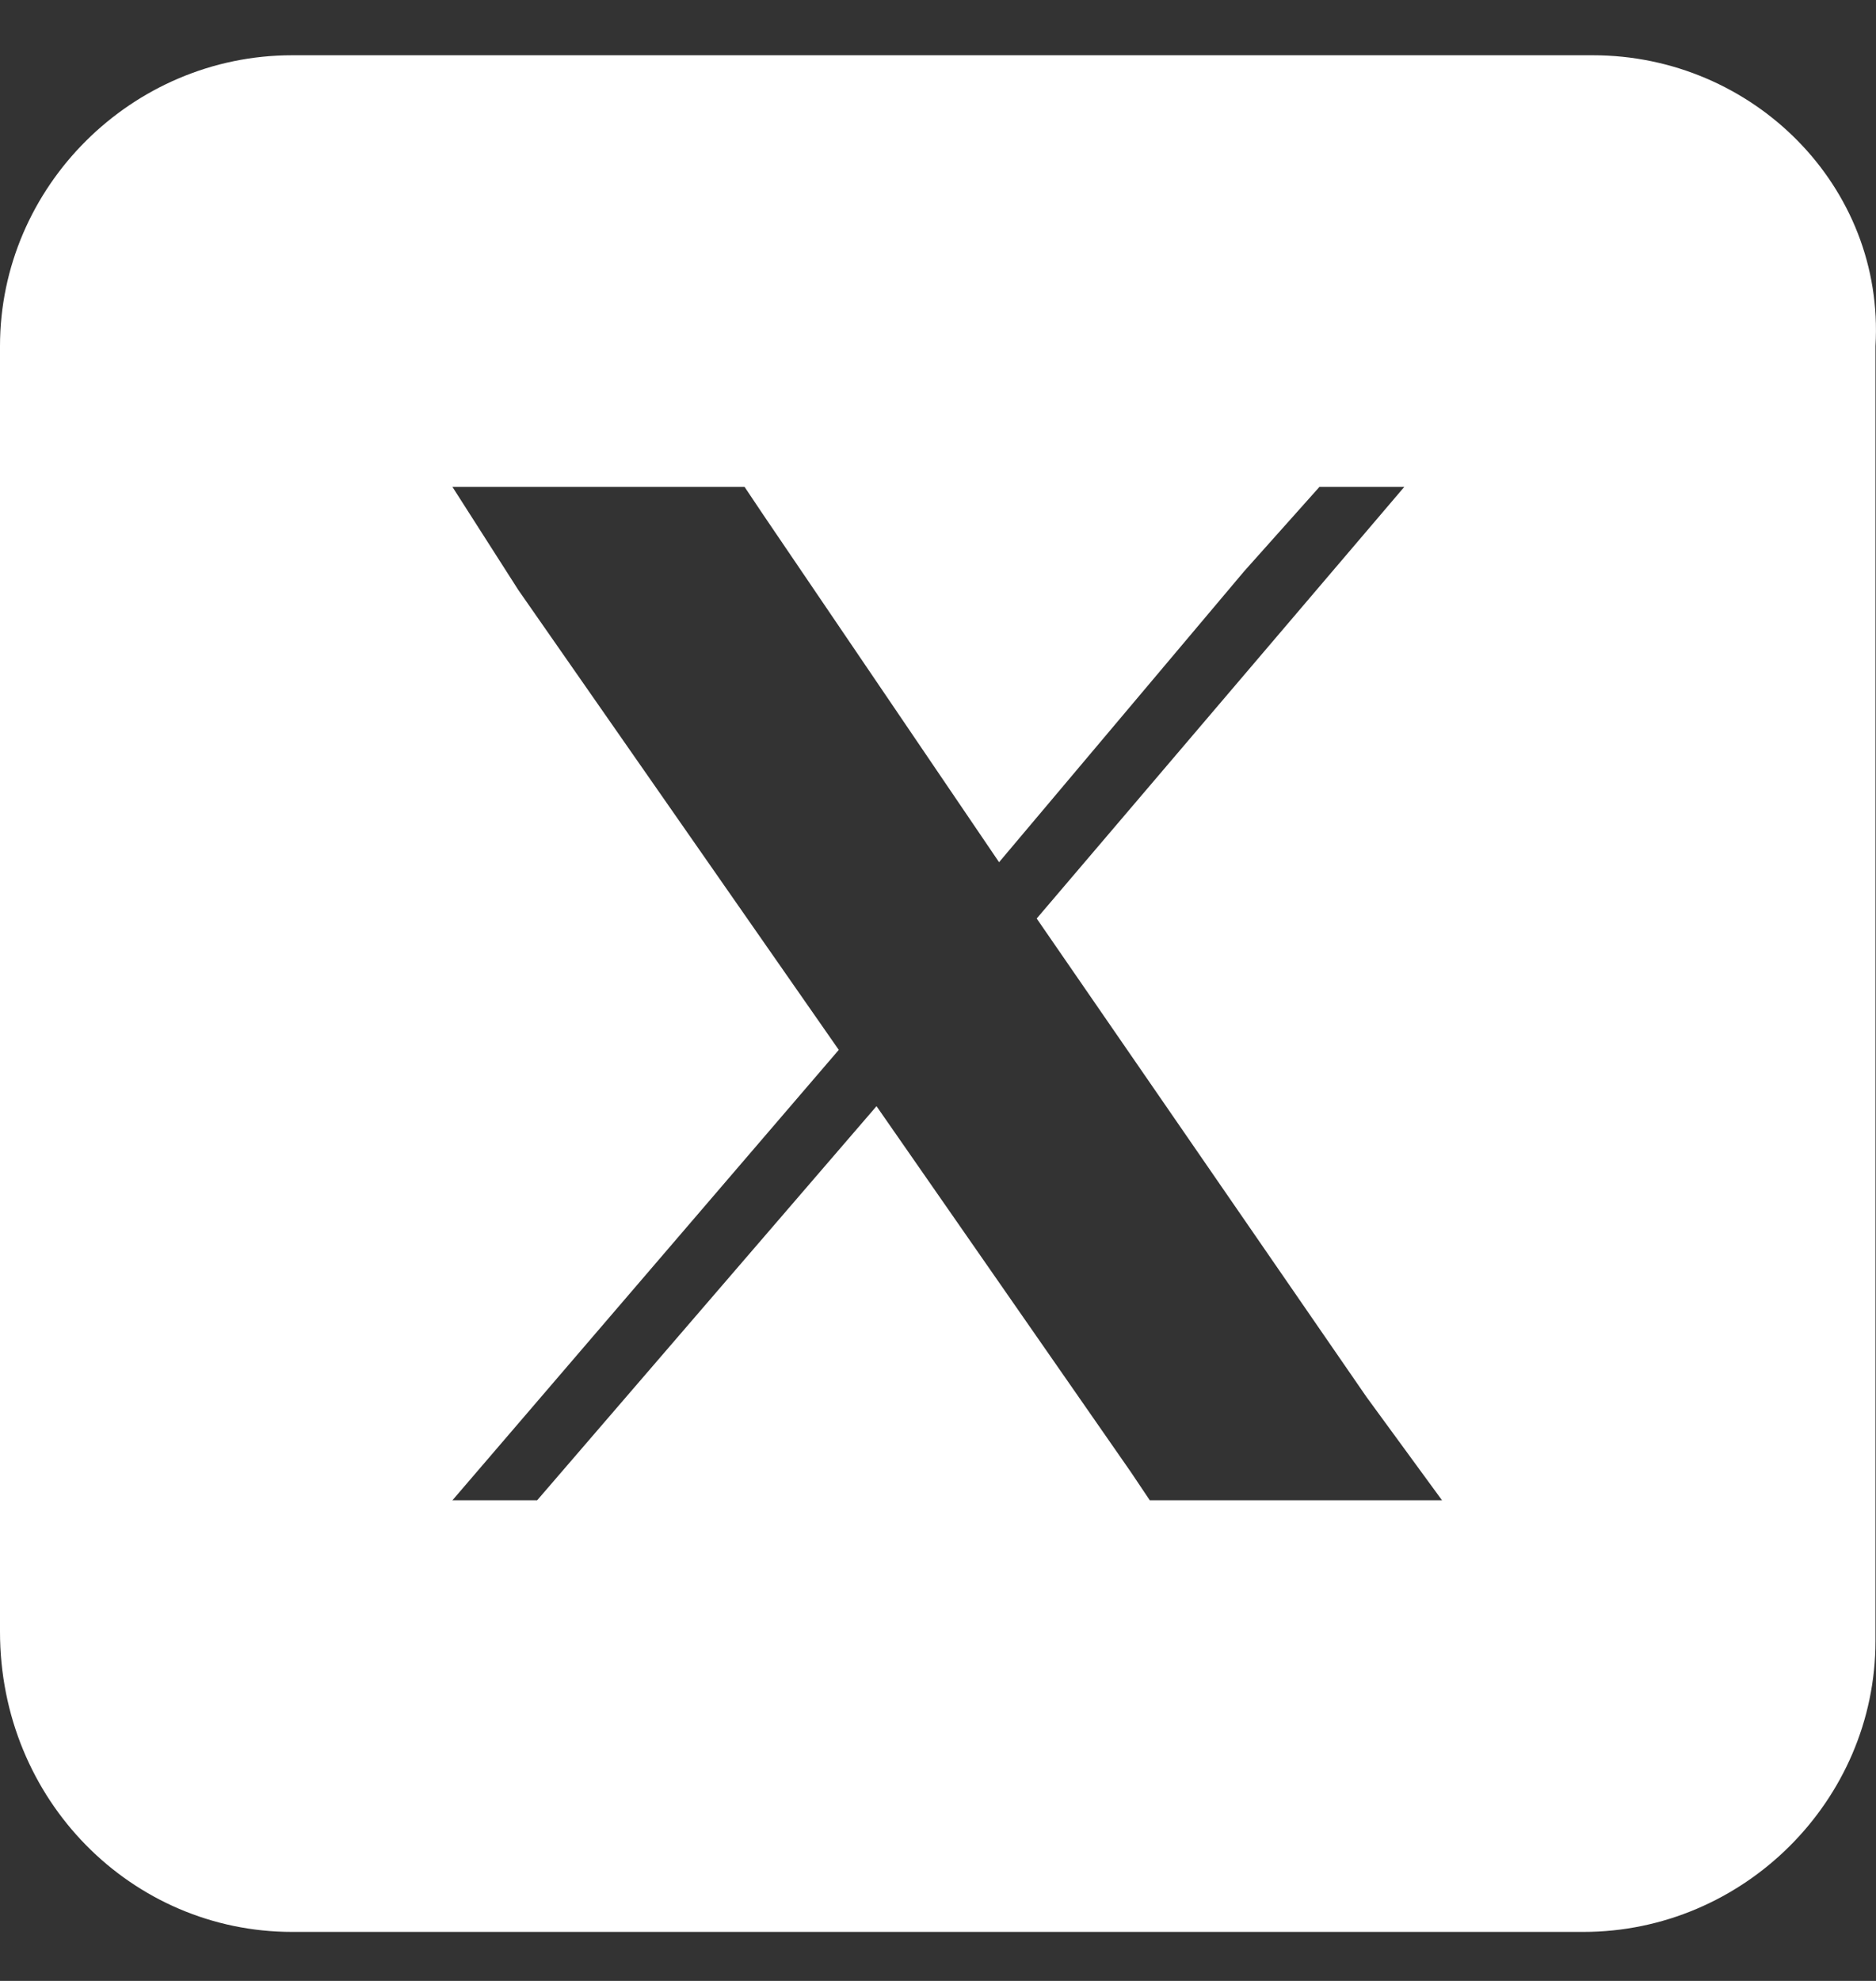 <svg width="18" height="19" viewBox="0 0 18 19" fill="none" xmlns="http://www.w3.org/2000/svg">
<rect x="0" y="0" width="18" height="19" fill="#333333" stroke="none"/>
<path d="M15.283 0.53H2.803C1.266 0.53 0 1.79 0 3.32V15.65C0 17.27 1.266 18.53 2.803 18.53H15.192C16.729 18.53 17.995 17.27 17.995 15.74V3.32C18.086 1.79 16.82 0.53 15.283 0.53ZM11.032 14.39L10.851 14.12L8.41 10.61L5.154 14.39H4.341L8.048 10.07L4.974 5.66L4.341 4.67H7.144L7.325 4.94L9.586 8.27L11.937 5.48L12.66 4.67H13.474L9.947 8.81L13.112 13.4L13.836 14.39H11.032Z" fill="white"/>
</svg>
